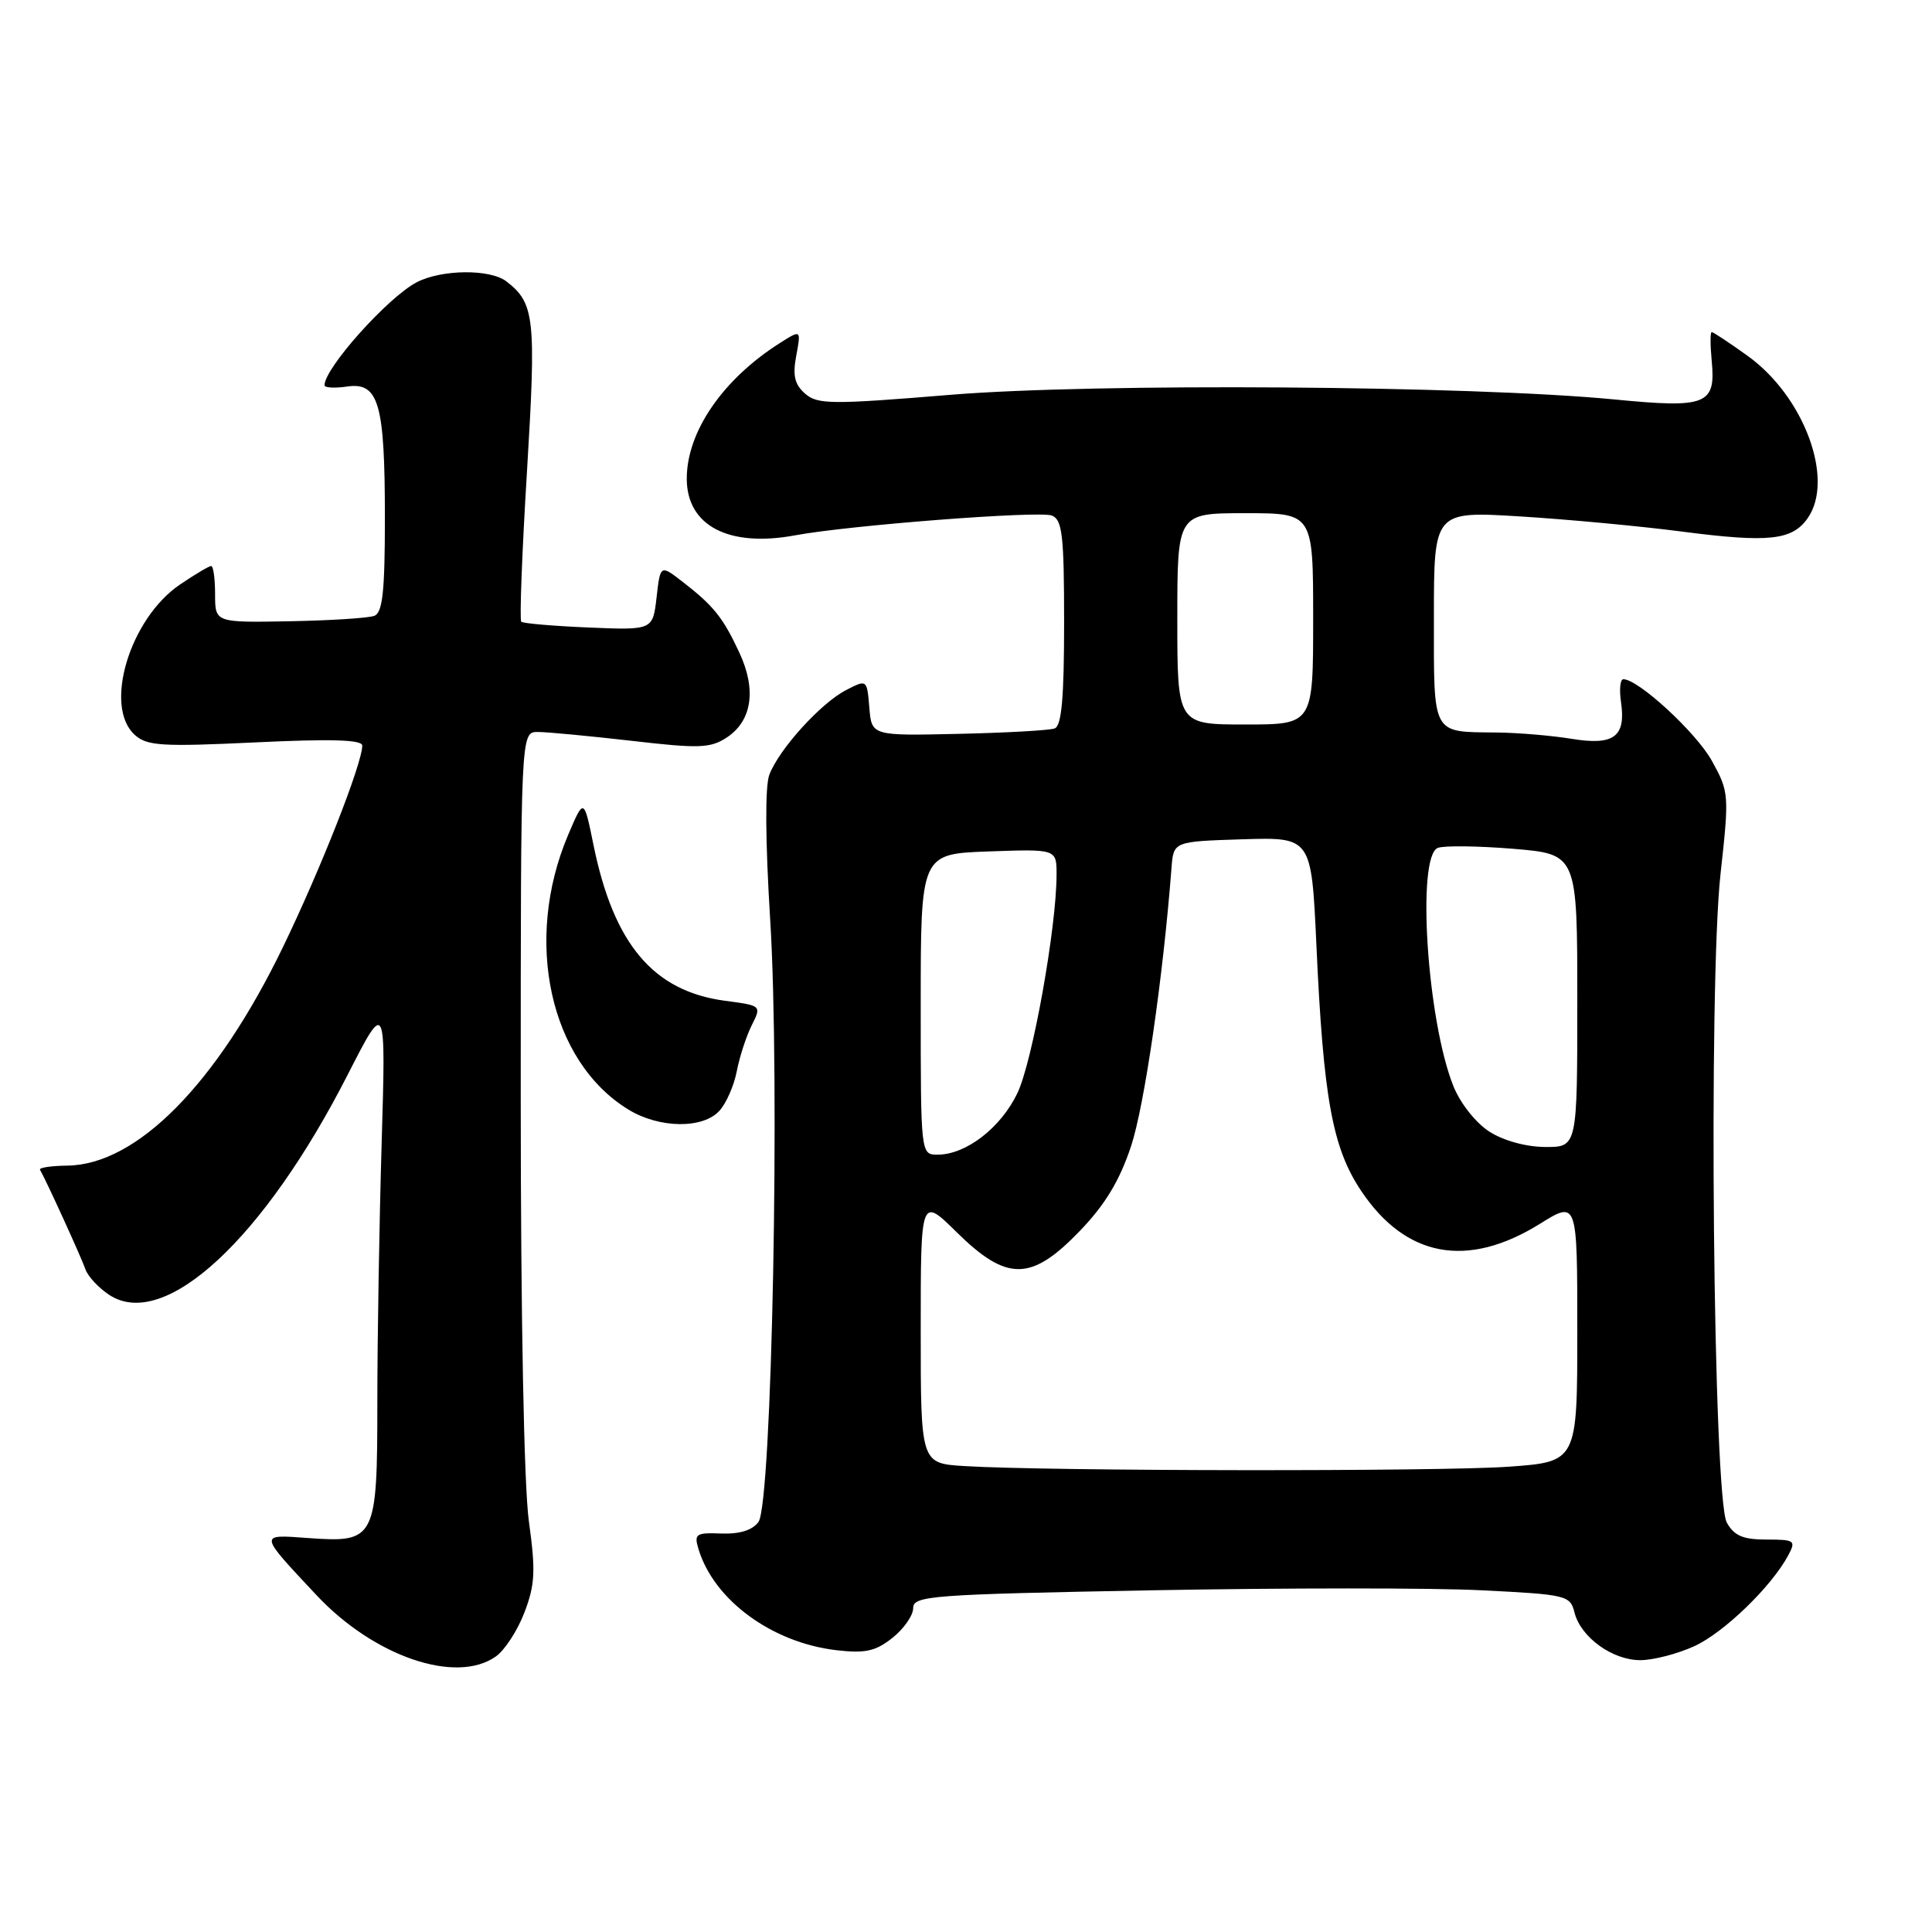 <?xml version="1.0" encoding="UTF-8" standalone="no"?>
<!DOCTYPE svg PUBLIC "-//W3C//DTD SVG 1.1//EN" "http://www.w3.org/Graphics/SVG/1.1/DTD/svg11.dtd" >
<svg xmlns="http://www.w3.org/2000/svg" xmlns:xlink="http://www.w3.org/1999/xlink" version="1.1" viewBox="0 0 256 256">
 <g >
 <path fill="currentColor"
d=" M 65.69 219.50 C 66.87 218.68 68.58 216.05 69.49 213.66 C 70.90 209.96 70.99 208.16 70.08 201.59 C 69.43 196.94 69.00 174.51 69.00 145.43 C 69.00 97.00 69.00 97.00 71.25 96.99 C 72.49 96.99 78.07 97.52 83.67 98.16 C 92.62 99.20 94.12 99.15 96.29 97.73 C 99.64 95.53 100.26 91.40 97.98 86.50 C 95.80 81.82 94.57 80.29 90.50 77.13 C 87.50 74.80 87.50 74.80 87.00 79.15 C 86.50 83.50 86.50 83.50 78.00 83.15 C 73.33 82.95 69.31 82.61 69.07 82.38 C 68.83 82.16 69.17 73.18 69.83 62.43 C 71.06 42.12 70.85 40.17 67.09 37.28 C 64.92 35.62 58.49 35.69 55.20 37.41 C 51.38 39.41 43.00 48.78 43.00 51.05 C 43.00 51.38 44.34 51.46 45.98 51.22 C 50.18 50.60 51.00 53.43 51.00 68.60 C 51.00 78.36 50.70 81.18 49.60 81.60 C 48.83 81.90 43.77 82.22 38.35 82.32 C 28.50 82.50 28.50 82.50 28.50 78.75 C 28.50 76.69 28.27 75.00 27.98 75.00 C 27.70 75.00 25.83 76.11 23.84 77.46 C 17.19 81.98 13.69 93.60 17.85 97.37 C 19.48 98.84 21.41 98.96 33.85 98.37 C 43.84 97.89 48.00 98.01 48.00 98.79 C 48.00 101.17 42.53 115.08 37.49 125.50 C 28.72 143.62 18.14 154.35 8.91 154.45 C 6.76 154.48 5.14 154.72 5.30 155.00 C 6.09 156.34 10.82 166.71 11.32 168.19 C 11.64 169.12 13.06 170.65 14.49 171.59 C 21.80 176.37 34.95 164.21 46.09 142.37 C 51.13 132.50 51.13 132.50 50.57 151.50 C 50.26 161.95 50.00 177.33 50.00 185.68 C 50.00 204.00 49.77 204.44 40.86 203.80 C 34.24 203.32 34.21 203.11 41.94 211.37 C 49.55 219.49 60.41 223.21 65.69 219.50 Z  M 224.50 218.13 C 228.41 216.35 234.73 210.24 236.95 206.09 C 238.00 204.13 237.82 204.00 234.07 204.00 C 230.96 204.00 229.79 203.50 228.81 201.75 C 227.01 198.54 226.36 130.49 227.98 115.79 C 229.14 105.28 229.11 104.93 226.83 100.81 C 224.76 97.07 217.09 90.00 215.10 90.00 C 214.68 90.00 214.55 91.35 214.79 93.01 C 215.47 97.62 213.86 98.82 208.26 97.90 C 205.64 97.47 201.17 97.09 198.33 97.06 C 189.64 96.96 190.00 97.62 190.00 81.76 C 190.00 67.73 190.00 67.73 201.44 68.43 C 207.73 68.82 217.39 69.72 222.89 70.44 C 234.37 71.93 237.47 71.60 239.53 68.66 C 243.12 63.52 239.06 52.54 231.58 47.16 C 229.16 45.42 227.01 44.00 226.81 44.00 C 226.61 44.00 226.61 45.71 226.81 47.81 C 227.37 53.63 226.14 54.12 213.93 52.93 C 194.89 51.09 145.18 50.74 126.00 52.31 C 110.11 53.62 108.33 53.60 106.68 52.16 C 105.29 50.94 105.01 49.76 105.51 47.12 C 106.15 43.67 106.15 43.67 103.33 45.46 C 95.77 50.26 91.00 57.21 91.00 63.42 C 91.00 69.67 96.56 72.57 105.38 70.93 C 112.53 69.60 137.68 67.66 139.37 68.31 C 140.76 68.85 141.00 70.90 141.00 82.50 C 141.00 92.44 140.67 96.19 139.75 96.52 C 139.06 96.78 133.32 97.10 127.00 97.24 C 115.50 97.50 115.50 97.50 115.19 93.76 C 114.88 90.01 114.88 90.01 112.09 91.45 C 108.74 93.19 103.23 99.27 101.94 102.66 C 101.36 104.18 101.41 111.42 102.05 121.80 C 103.38 142.99 102.29 199.23 100.50 201.67 C 99.70 202.76 98.01 203.29 95.58 203.20 C 92.20 203.07 91.94 203.25 92.56 205.28 C 94.61 212.03 102.29 217.66 110.82 218.66 C 114.64 219.10 116.00 218.81 118.25 217.03 C 119.76 215.83 121.00 214.06 121.00 213.09 C 121.00 211.44 123.27 211.27 152.75 210.72 C 170.21 210.40 189.80 210.39 196.27 210.72 C 207.59 211.28 208.06 211.39 208.63 213.67 C 209.46 216.96 213.68 220.00 217.38 219.98 C 219.10 219.97 222.30 219.14 224.50 218.13 Z  M 95.33 147.18 C 96.24 146.19 97.27 143.82 97.63 141.93 C 97.99 140.05 98.88 137.32 99.60 135.87 C 100.92 133.25 100.92 133.25 96.08 132.61 C 86.59 131.35 81.33 125.13 78.65 112.01 C 77.37 105.72 77.37 105.72 75.29 110.61 C 69.33 124.63 72.85 140.67 83.28 147.03 C 87.37 149.53 93.15 149.60 95.33 147.18 Z  M 127.75 194.26 C 122.00 193.90 122.00 193.90 122.00 176.24 C 122.00 158.58 122.00 158.58 126.78 163.29 C 133.42 169.83 136.64 169.80 143.06 163.13 C 146.43 159.63 148.34 156.48 149.87 151.88 C 151.64 146.54 154.12 129.50 155.23 115.00 C 155.50 111.50 155.50 111.50 164.64 111.21 C 173.77 110.93 173.77 110.93 174.43 125.21 C 175.35 145.52 176.55 152.10 180.35 157.78 C 186.26 166.63 194.44 168.14 204.05 162.16 C 209.00 159.08 209.00 159.08 209.00 176.39 C 209.00 193.70 209.00 193.70 199.85 194.35 C 190.66 195.00 138.53 194.94 127.75 194.26 Z  M 122.00 133.07 C 122.00 113.14 122.00 113.14 131.00 112.82 C 140.00 112.50 140.00 112.50 140.00 115.87 C 140.00 122.87 136.81 140.67 134.81 144.85 C 132.61 149.44 128.01 152.99 124.25 153.00 C 122.00 153.00 122.00 153.00 122.00 133.07 Z  M 197.34 149.94 C 195.55 148.79 193.49 146.19 192.58 143.91 C 189.09 135.20 187.68 113.45 190.52 112.35 C 191.36 112.03 195.86 112.09 200.52 112.47 C 209.00 113.18 209.00 113.18 209.00 132.59 C 209.00 152.00 209.00 152.00 204.75 151.98 C 202.22 151.97 199.22 151.15 197.34 149.94 Z  M 156.00 82.00 C 156.00 68.00 156.00 68.00 165.00 68.00 C 174.00 68.00 174.00 68.00 174.00 82.00 C 174.00 96.00 174.00 96.00 165.00 96.00 C 156.00 96.00 156.00 96.00 156.00 82.00 Z "/>
</g>
</svg>